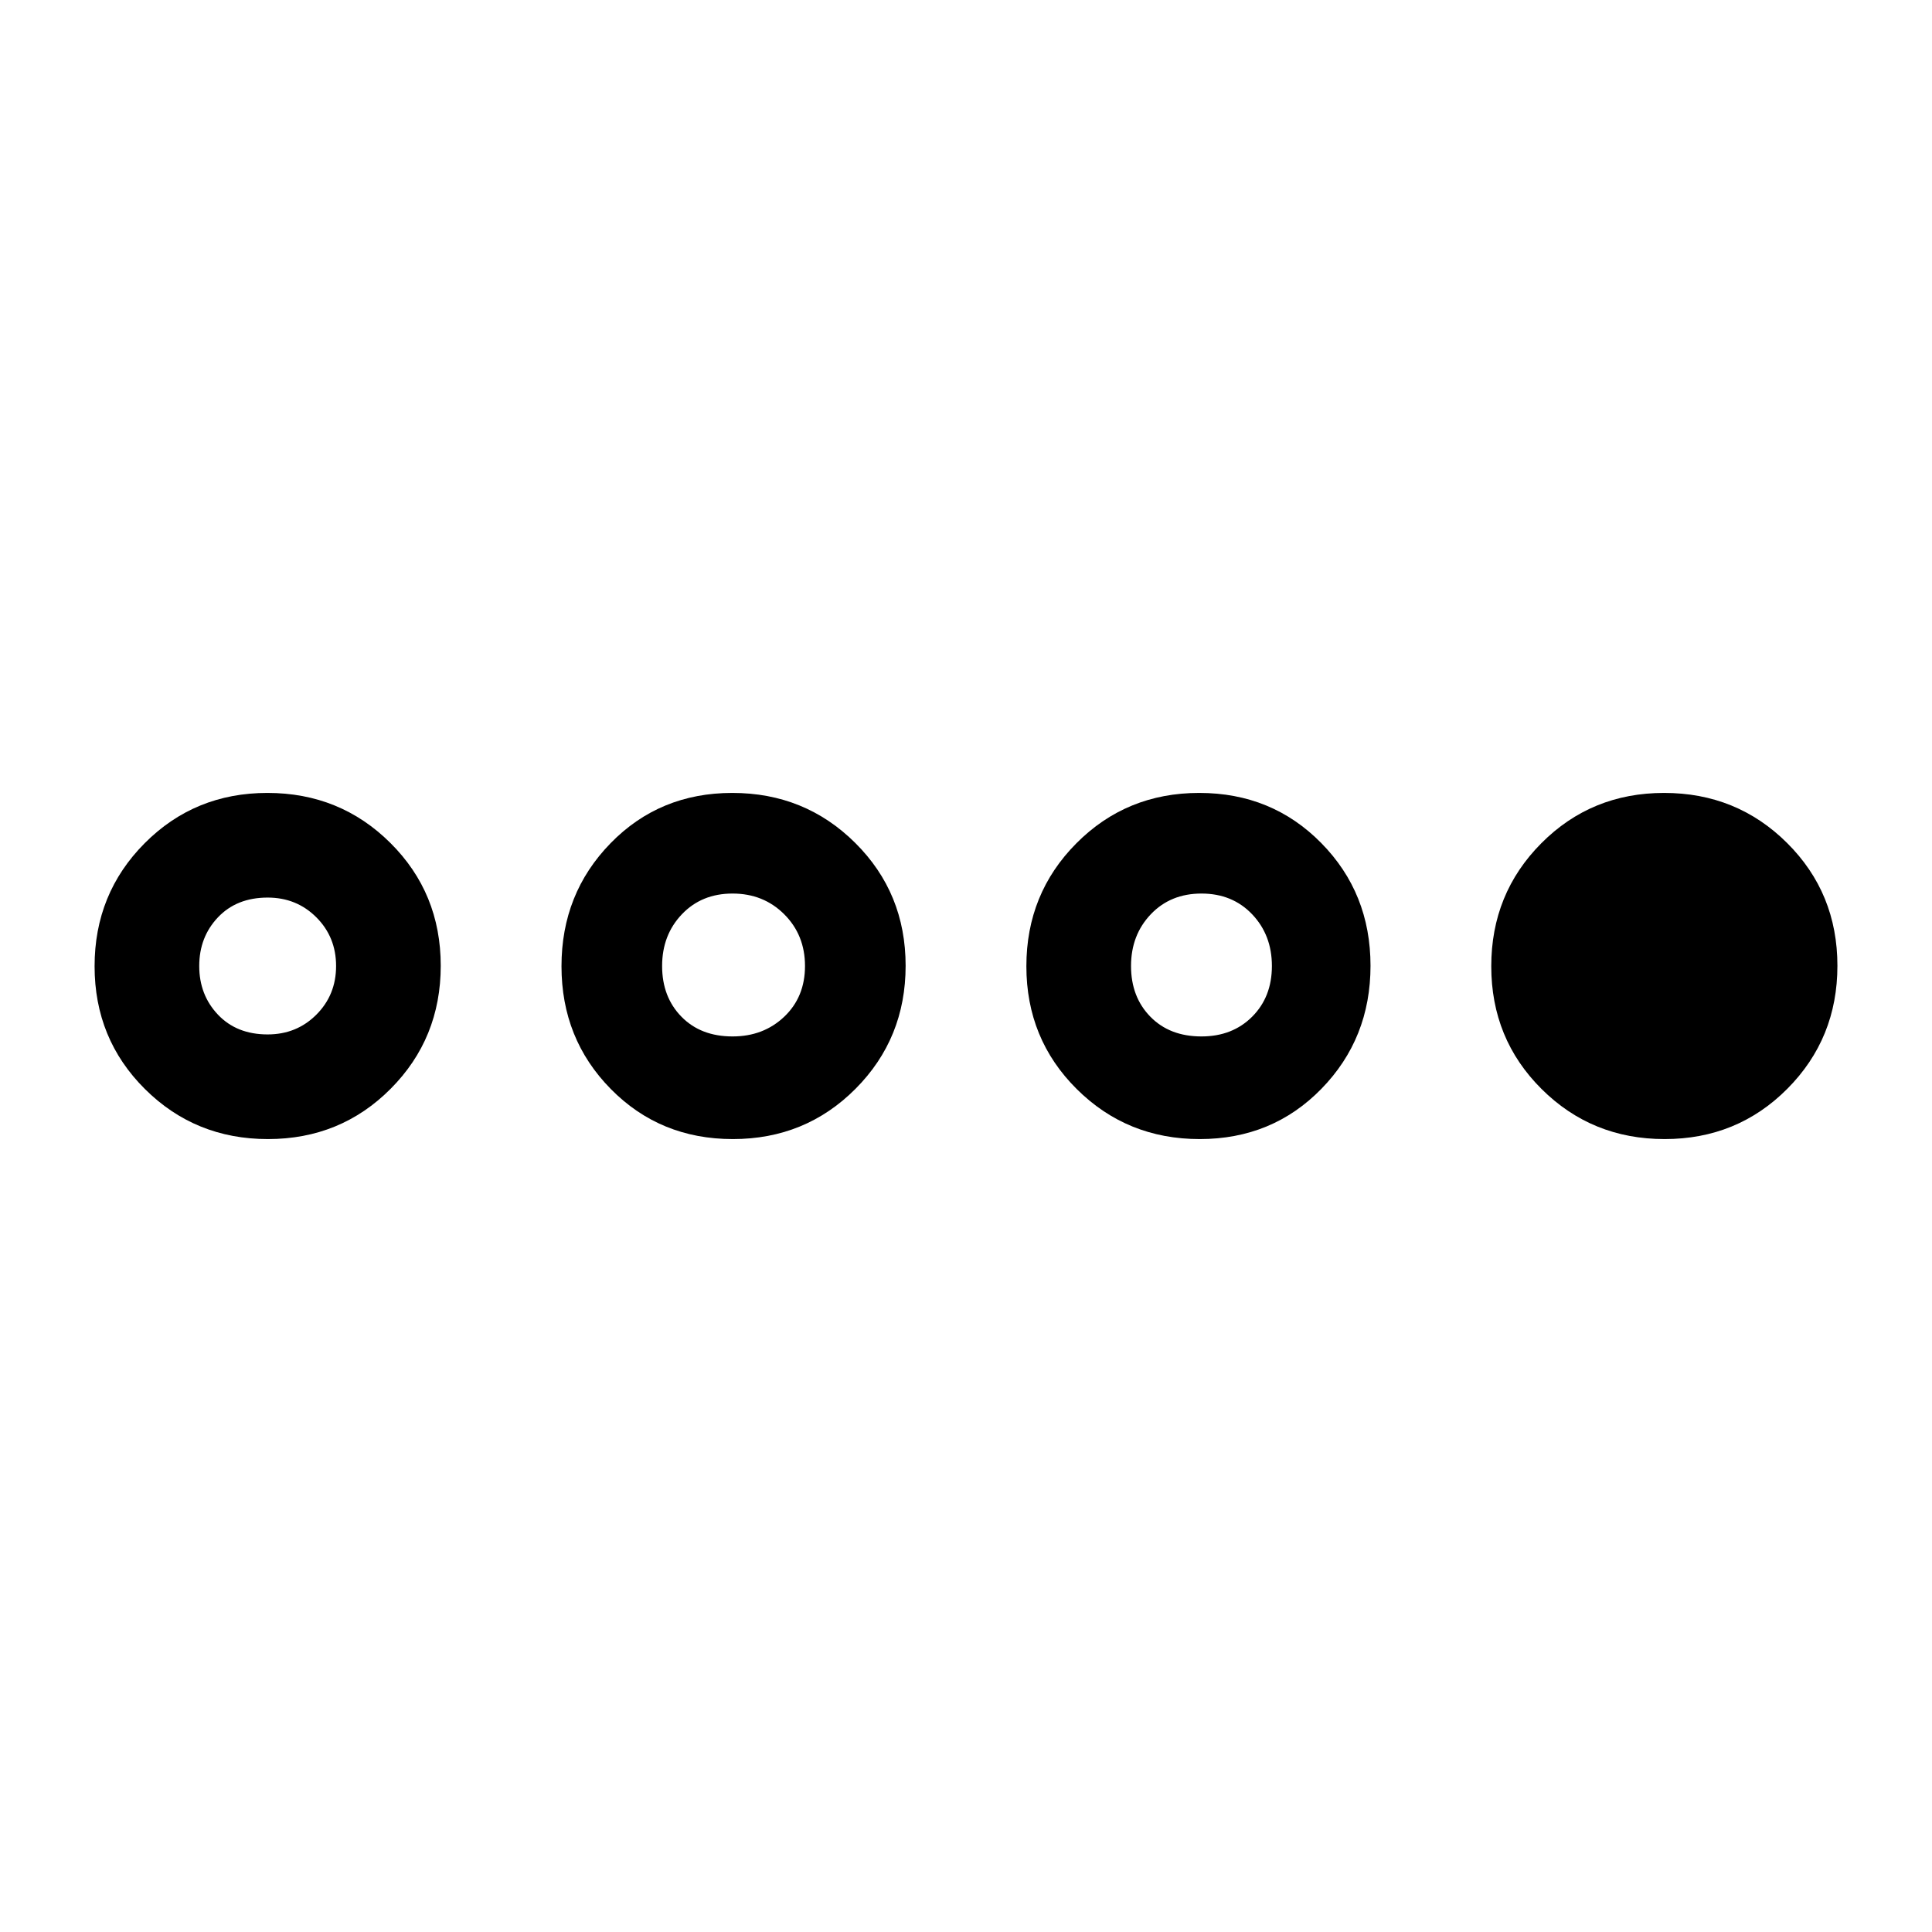 <svg xmlns="http://www.w3.org/2000/svg" height="48" viewBox="0 -960 960 960" width="48"><path d="M133.12-394Q97-394 72-418.88q-25-24.87-25-61Q47-516 71.88-541q24.87-25 61-25Q169-566 194-541.12q25 24.87 25 61Q219-444 194.12-419q-24.87 25-61 25Zm-.12-52q14.38 0 24.19-9.81T167-480q0-14.38-9.81-24.19T133-514q-15.38 0-24.69 9.81T99-480q0 14.38 9.31 24.19T133-446Zm231.12 52q-36.12 0-60.62-24.88-24.5-24.87-24.5-61Q279-516 303.38-541q24.37-25 60.5-25Q400-566 425-541.12q25 24.87 25 61Q450-444 425.12-419q-24.87 25-61 25Zm-.12-51q15.38 0 25.69-9.81T400-480q0-15.38-10.31-25.69T364-516q-15.38 0-25.19 10.31T329-480q0 15.38 9.6 25.19Q348.19-445 364-445Zm232.12 51Q560-394 535-418.88q-25-24.87-25-61Q510-516 534.88-541q24.87-25 61-25 36.12 0 60.62 24.88 24.5 24.87 24.5 61Q681-444 656.62-419q-24.37 25-60.5 25Zm.88-51q15.38 0 25.19-9.81T632-480q0-15.38-9.81-25.69T597-516q-15.38 0-25.19 10.31T562-480q0 15.38 9.6 25.19Q581.19-445 597-445Zm230.12 51Q791-394 766-418.88q-25-24.87-25-61Q741-516 765.88-541q24.87-25 61-25Q863-566 888-541.12q25 24.87 25 61Q913-444 888.12-419q-24.87 25-61 25Z"/></svg>